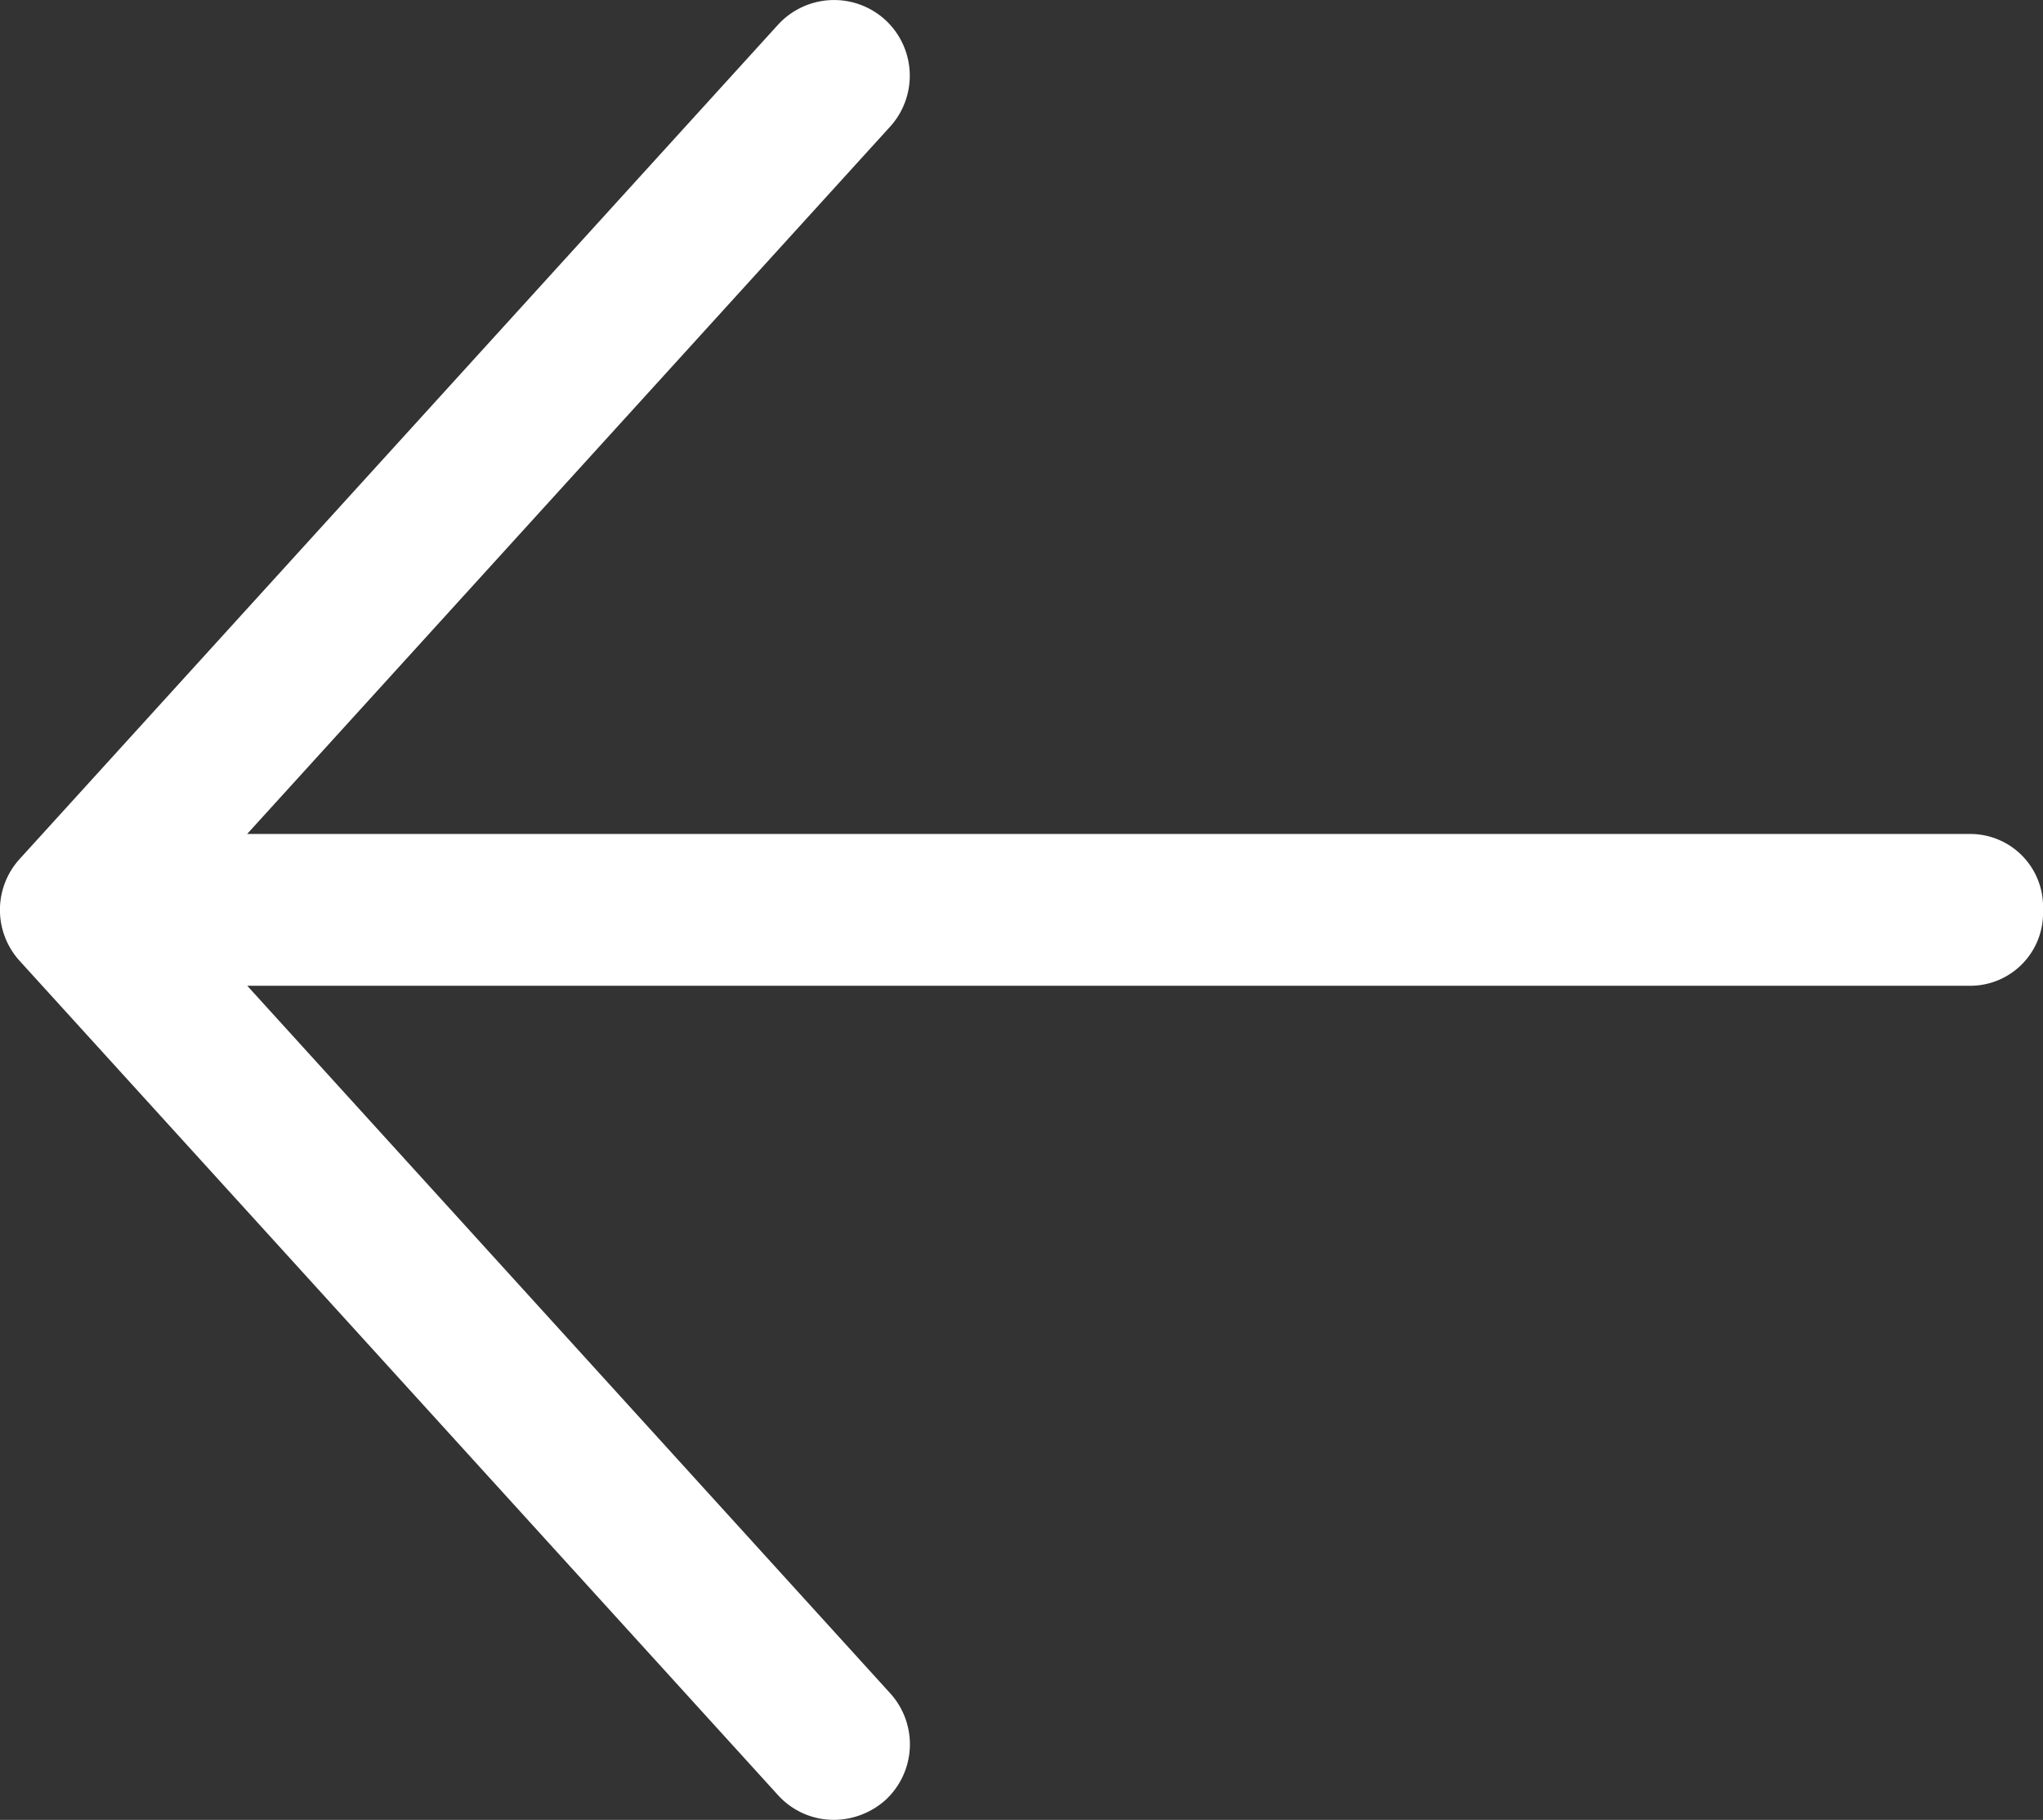 <svg xmlns="http://www.w3.org/2000/svg" width="16.84" height="15" viewBox="0 0 16.84 15">
  <rect x="0" y="0" width="16.84" height="15" fill="#333333" stroke="none"/>
  <path id="sliderPrev" d="M17.465-7.5a.6.6,0,0,1-.59.625H2.663l5.3,5.832a.625.625,0,0,1-.042.882A.644.644,0,0,1,7.5,0a.62.62,0,0,1-.463-.205L.787-7.08a.624.624,0,0,1,0-.84l6.25-6.875a.626.626,0,0,1,.883-.043.625.625,0,0,1,.042.882l-5.3,5.83H16.875A.6.6,0,0,1,17.465-7.5Z" transform="translate(-0.625 15)" fill="#fff"/>
</svg>
